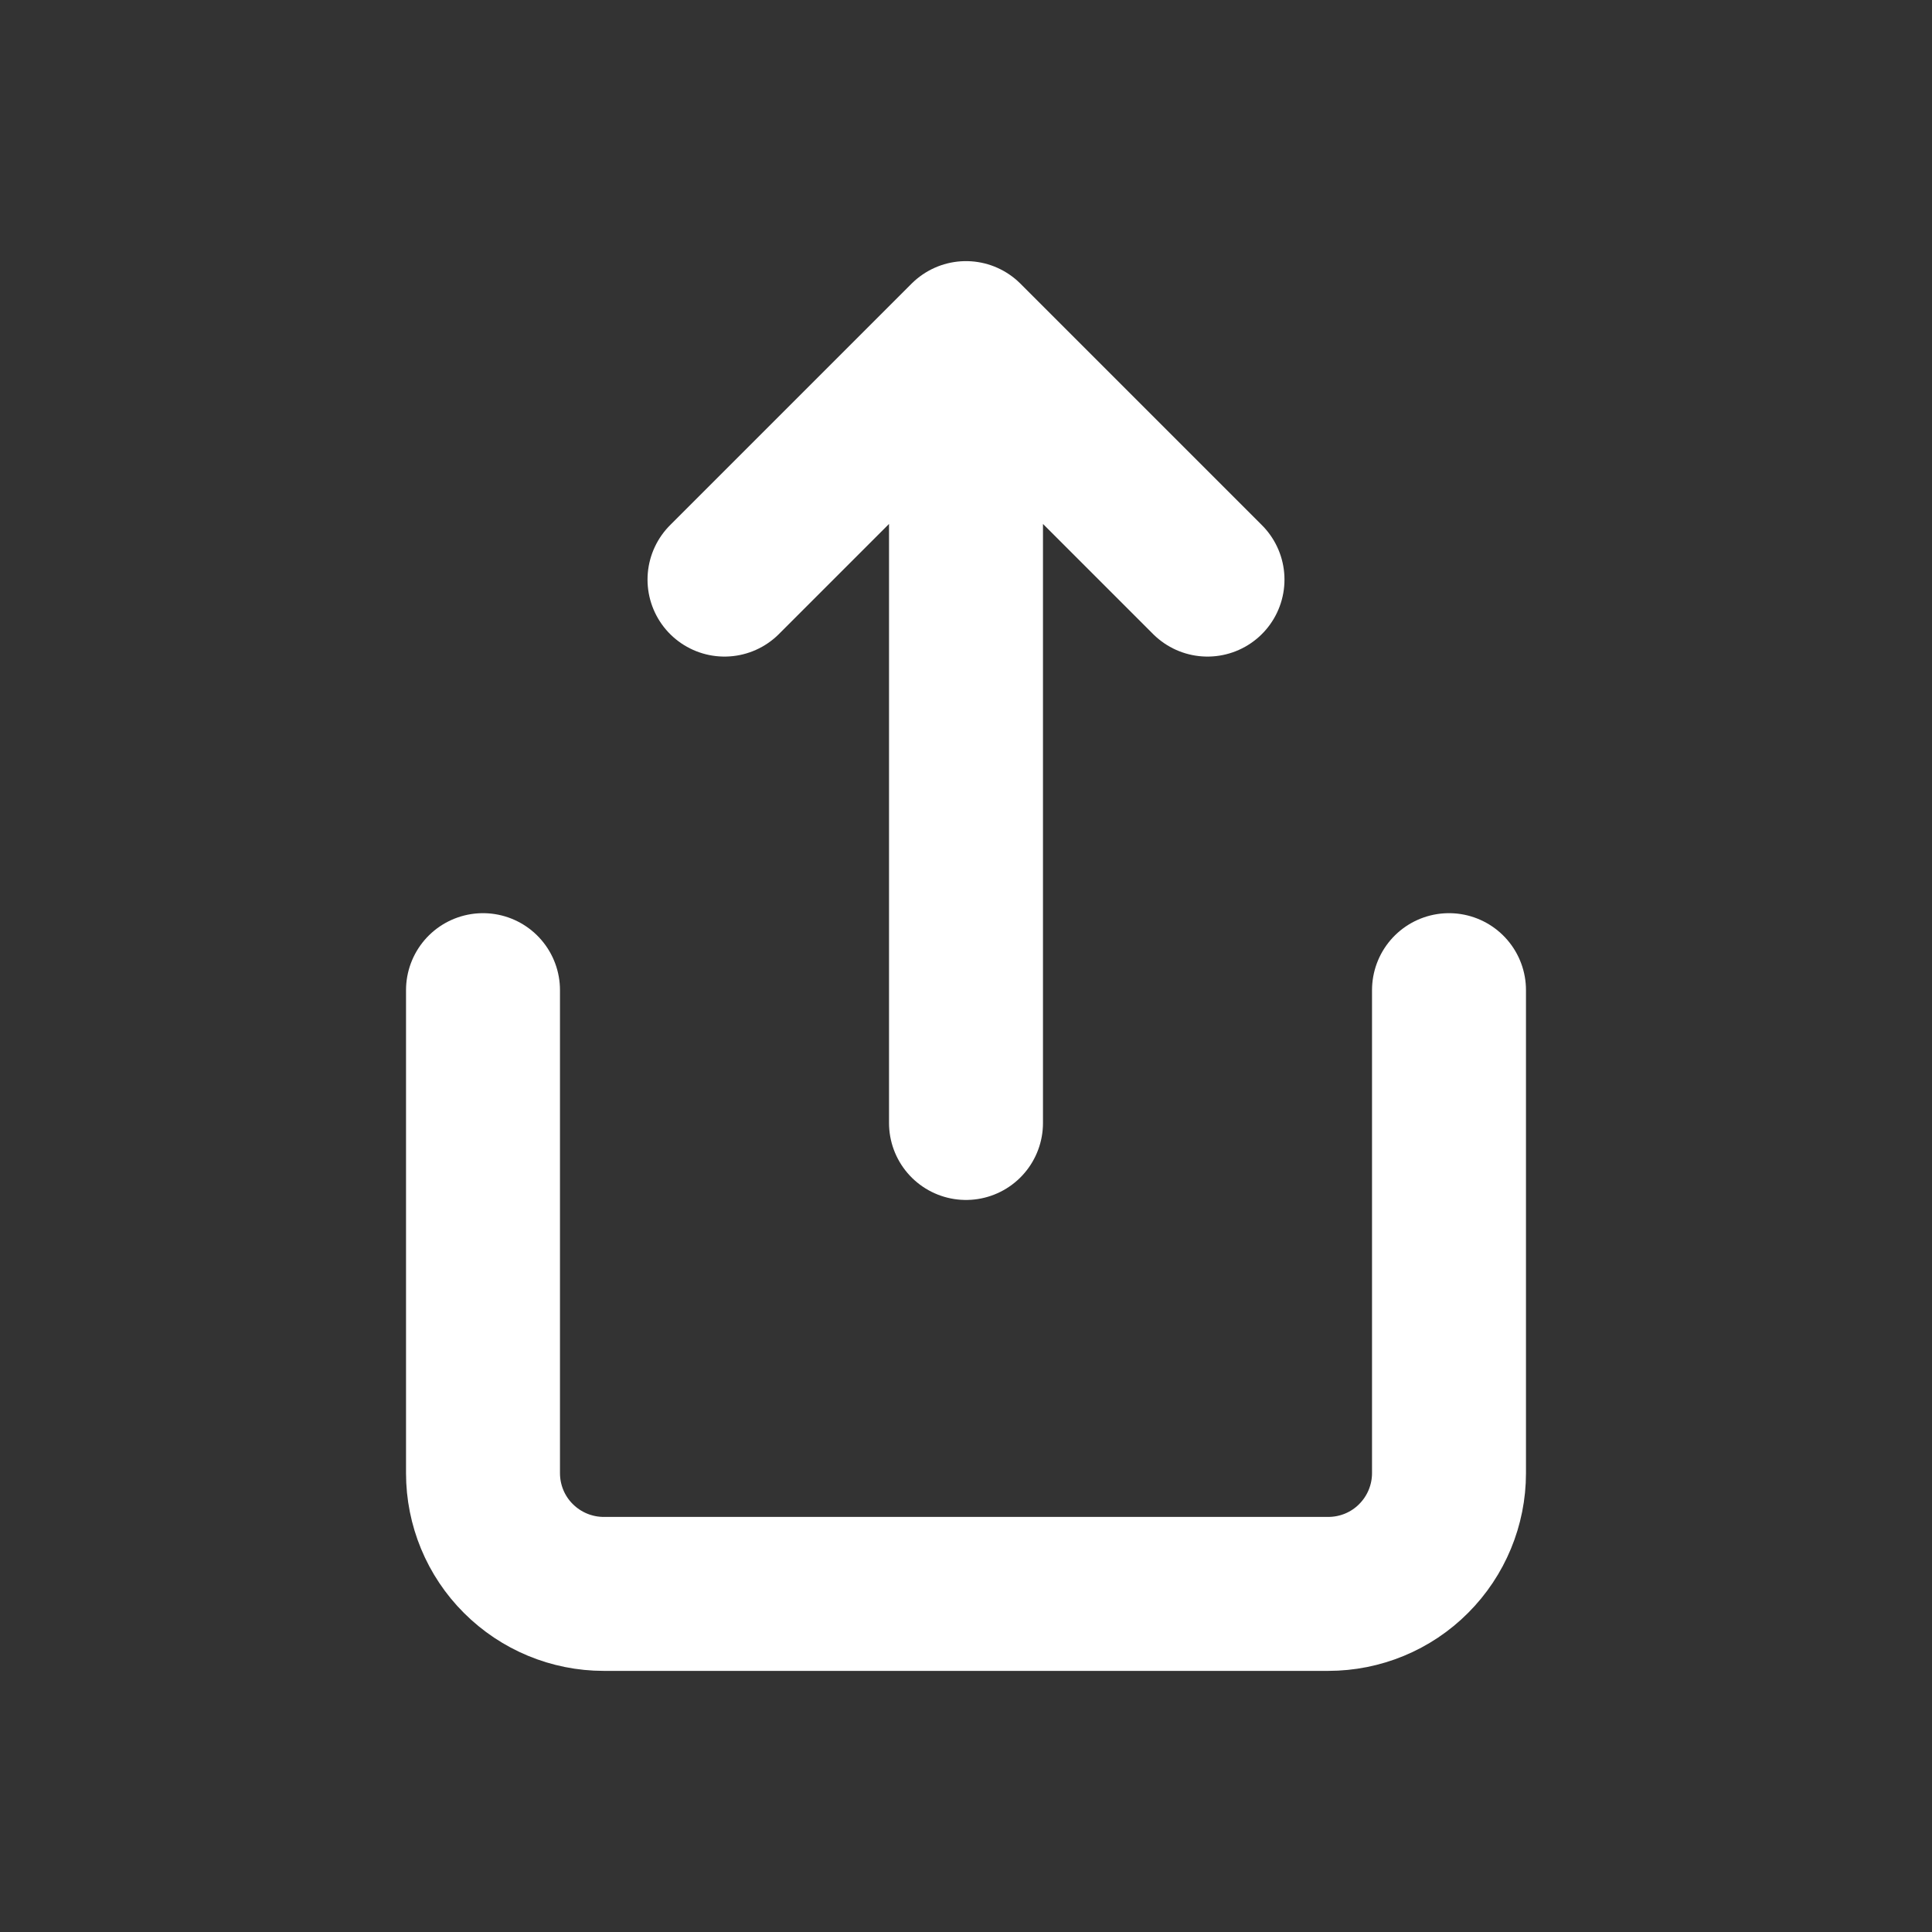 <svg xmlns="http://www.w3.org/2000/svg" width="32" height="32" fill="none" viewBox="0 0 32 32">
    <rect x="0" y="0" width="32" height="32" fill="#333333" stroke="none"/>
    <path stroke="#fff" stroke-linecap="round" stroke-linejoin="round" stroke-width="2.55" d="M8 16.4v8c0 .53.21 1.04.586 1.414.375.375.884.586 1.414.586h12c.53 0 1.04-.21 1.414-.586.375-.375.586-.884.586-1.414v-8M20 9.6l-4-4-4 4M16 5.6v13"/>
</svg>
